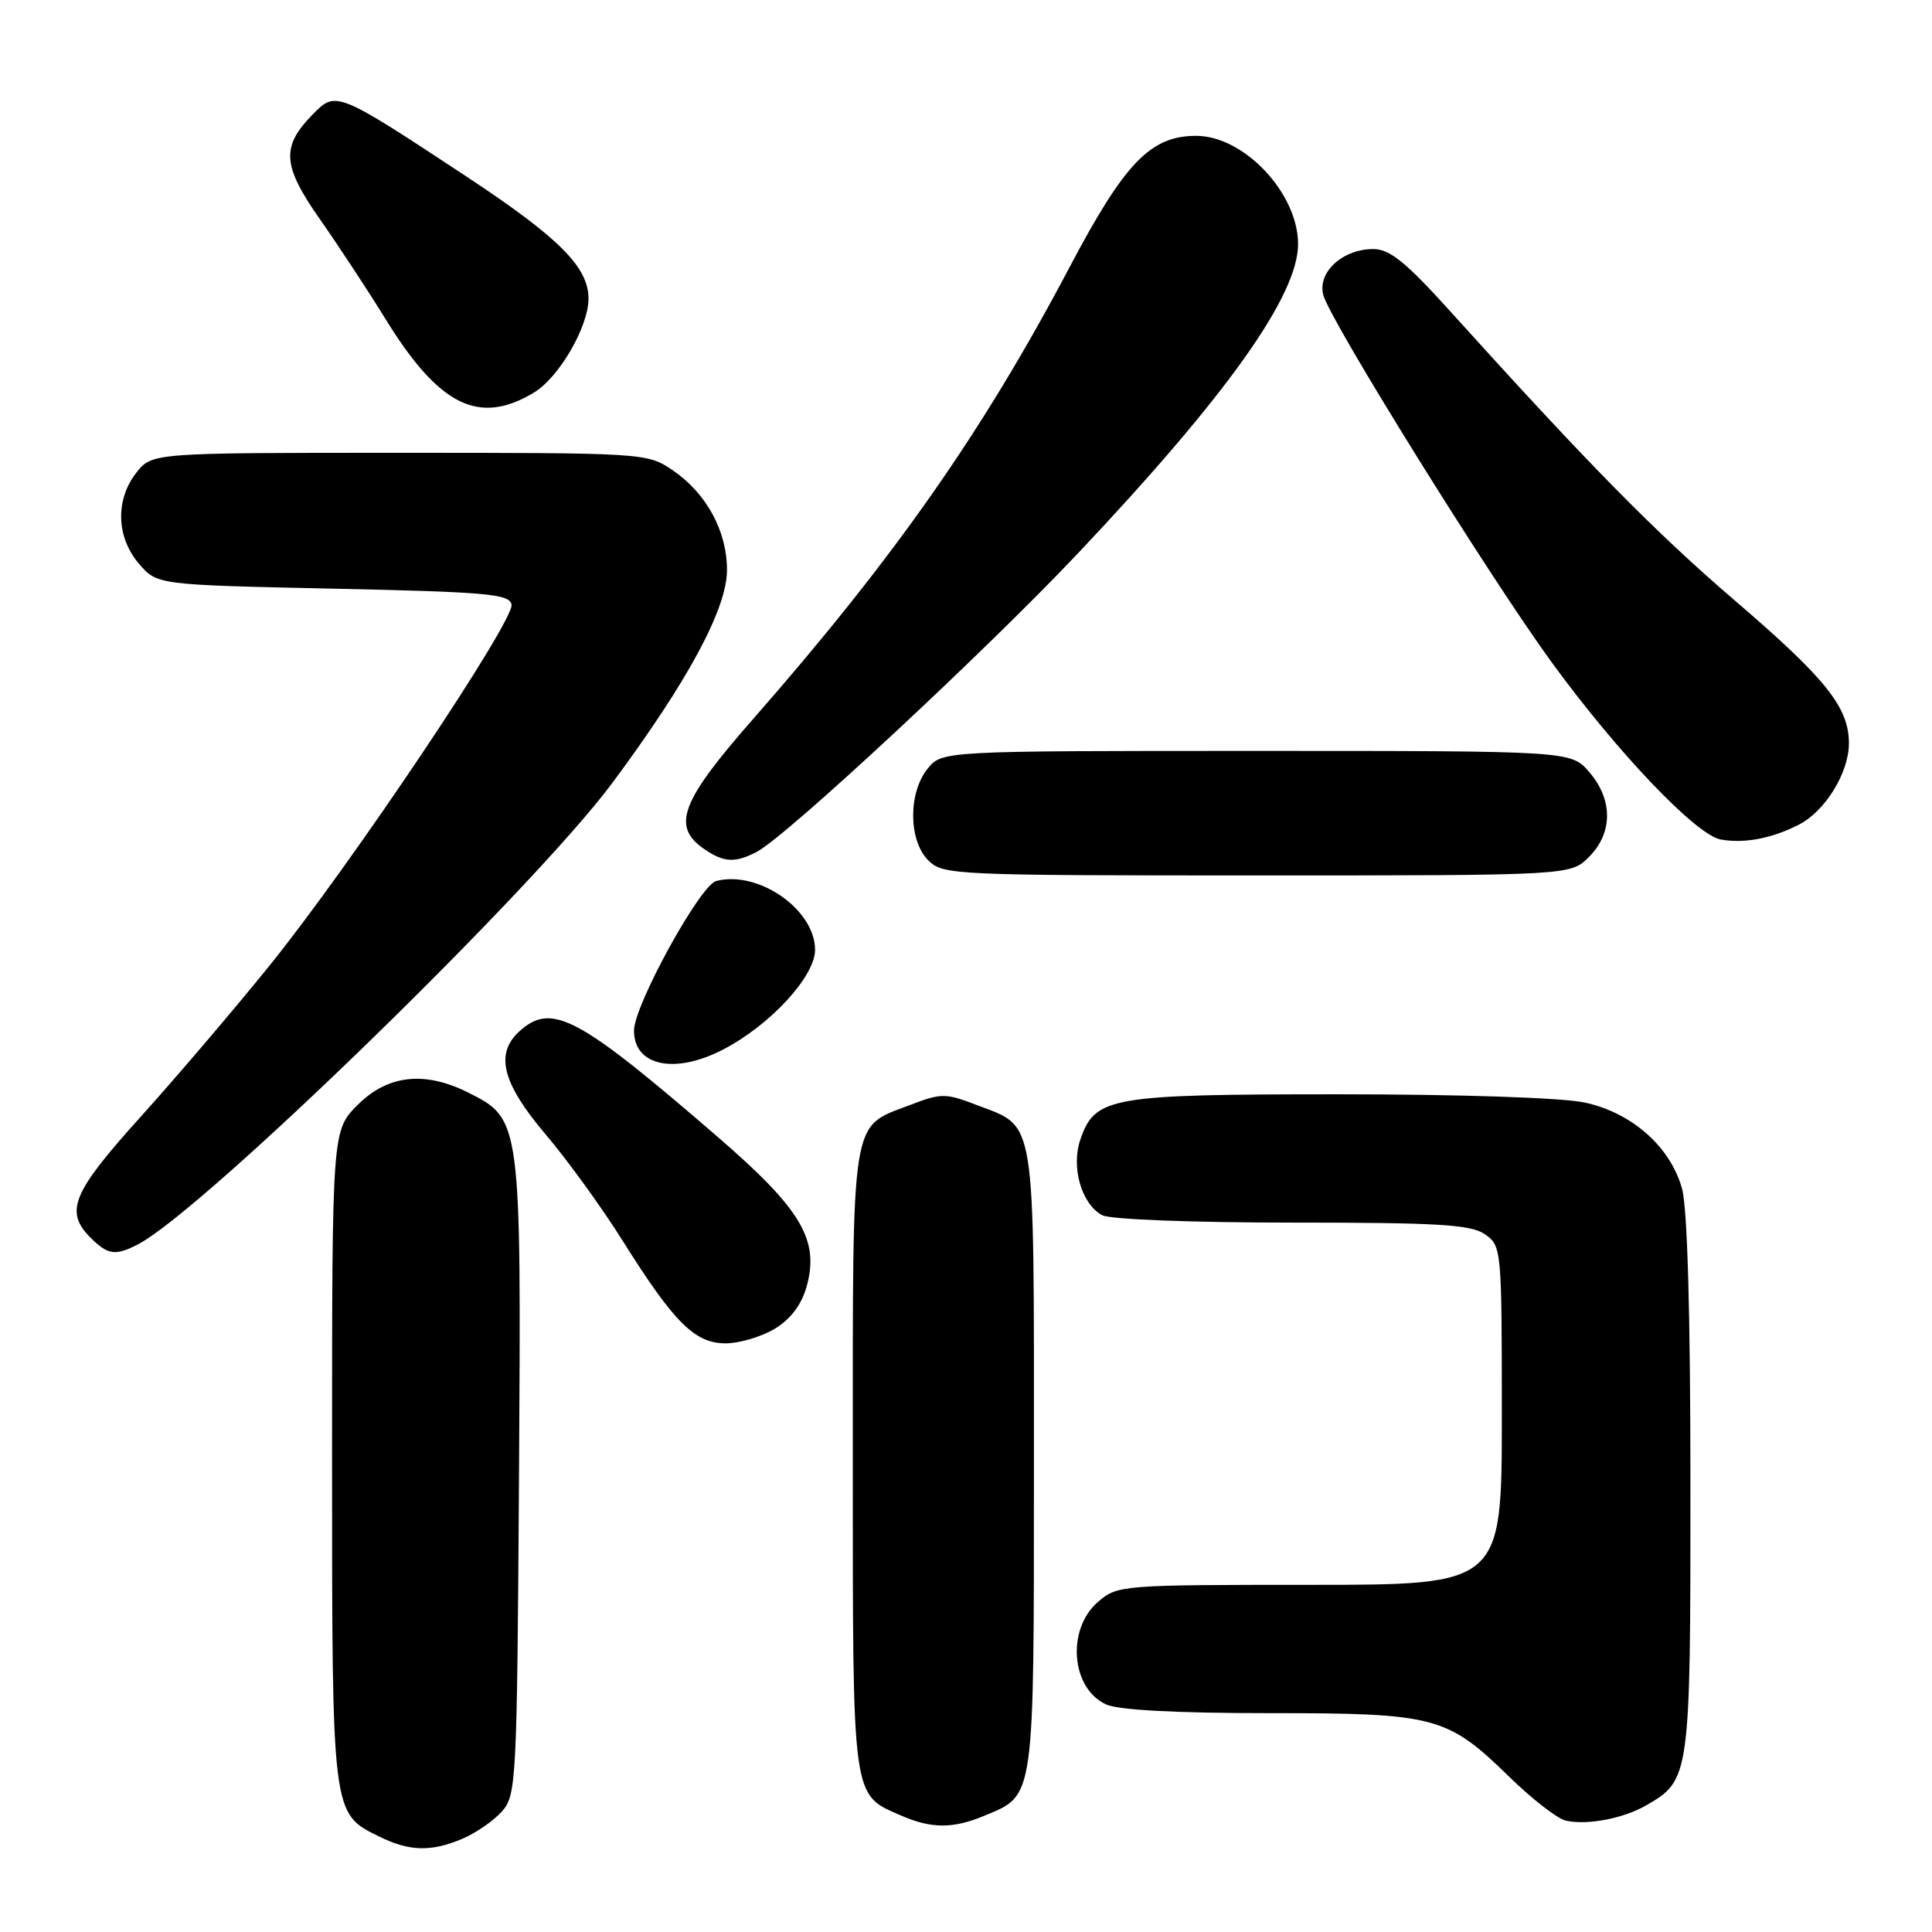 <?xml version="1.0" encoding="UTF-8" standalone="no"?>
<!DOCTYPE svg PUBLIC "-//W3C//DTD SVG 1.1//EN" "http://www.w3.org/Graphics/SVG/1.1/DTD/svg11.dtd" >
<svg xmlns="http://www.w3.org/2000/svg" xmlns:xlink="http://www.w3.org/1999/xlink" version="1.1" viewBox="0 0 256 256">
 <g >
 <path fill="currentColor"
d=" M 61.28 243.64 C 63.05 242.89 65.40 241.27 66.50 240.03 C 68.42 237.88 68.51 236.18 68.77 195.65 C 69.07 148.37 69.06 148.28 62.00 144.75 C 56.24 141.88 51.37 142.43 47.40 146.40 C 44.00 149.80 44.00 149.80 44.00 192.95 C 44.00 240.54 43.96 240.26 50.20 243.33 C 54.26 245.33 57.10 245.41 61.28 243.64 Z  M 130.40 240.61 C 137.17 237.78 137.00 239.02 137.00 193.50 C 137.00 147.37 137.33 149.44 129.50 146.45 C 125.25 144.82 124.75 144.82 120.50 146.45 C 112.67 149.44 113.00 147.37 113.00 193.50 C 113.00 238.84 112.85 237.72 119.38 240.56 C 123.41 242.32 126.27 242.33 130.40 240.61 Z  M 218.11 239.23 C 223.94 235.89 224.00 235.44 223.99 196.85 C 223.99 174.09 223.59 160.08 222.88 157.51 C 221.34 151.95 216.23 147.43 209.97 146.09 C 207.02 145.45 193.43 145.00 177.40 145.00 C 147.05 145.00 145.12 145.34 143.16 150.97 C 141.89 154.63 143.30 159.55 146.04 161.02 C 147.08 161.58 157.90 162.00 171.21 162.00 C 190.72 162.00 194.92 162.26 196.78 163.56 C 198.96 165.09 199.00 165.50 199.00 187.56 C 199.00 210.00 199.00 210.00 173.56 210.00 C 148.61 210.00 148.06 210.04 145.50 212.25 C 141.29 215.87 141.91 223.73 146.57 225.85 C 148.19 226.59 155.88 227.00 168.08 227.00 C 190.25 227.00 191.74 227.40 200.00 235.45 C 203.03 238.41 206.40 241.02 207.50 241.25 C 210.35 241.87 215.07 240.97 218.11 239.23 Z  M 102.69 176.05 C 104.79 174.77 106.22 172.86 106.89 170.44 C 108.59 164.29 106.17 160.22 95.15 150.69 C 76.56 134.62 73.11 132.78 68.83 136.65 C 65.55 139.62 66.54 143.52 72.27 150.28 C 75.18 153.70 79.79 160.07 82.52 164.43 C 89.35 175.30 92.06 178.00 96.17 178.00 C 98.00 177.99 100.93 177.12 102.69 176.05 Z  M 18.32 164.86 C 27.03 160.29 70.72 117.78 81.17 103.70 C 91.19 90.20 96.33 80.64 96.33 75.53 C 96.33 70.33 93.58 65.31 89.05 62.25 C 85.75 60.03 85.28 60.00 52.92 60.00 C 20.15 60.00 20.15 60.00 18.07 62.63 C 15.26 66.21 15.40 71.19 18.41 74.69 C 20.82 77.50 20.82 77.50 44.15 78.00 C 64.53 78.44 67.51 78.70 67.78 80.11 C 68.19 82.23 46.42 114.71 35.67 128.00 C 31.00 133.78 23.33 142.78 18.62 148.00 C 9.55 158.05 8.53 160.53 12.00 164.00 C 14.30 166.30 15.29 166.44 18.32 164.86 Z  M 95.79 139.08 C 102.02 135.87 108.00 129.39 108.00 125.86 C 108.00 120.52 100.47 115.28 94.89 116.74 C 92.76 117.30 84.01 133.21 84.01 136.55 C 83.99 141.24 89.38 142.40 95.79 139.08 Z  M 210.55 113.55 C 213.72 110.37 213.74 105.97 210.59 102.31 C 208.17 99.50 208.17 99.50 166.50 99.50 C 124.82 99.50 124.82 99.50 122.91 101.86 C 120.33 105.05 120.37 111.37 123.00 114.00 C 124.94 115.94 126.33 116.00 166.55 116.00 C 208.09 116.00 208.09 116.00 210.55 113.55 Z  M 100.32 112.85 C 104.26 110.76 130.58 86.29 142.88 73.27 C 162.58 52.40 172.00 39.16 172.00 32.34 C 172.00 25.61 164.84 18.00 158.50 18.00 C 152.45 18.00 149.03 21.55 141.71 35.43 C 130.19 57.26 118.51 73.93 99.68 95.40 C 90.24 106.16 88.98 109.47 93.22 112.44 C 95.87 114.30 97.40 114.39 100.32 112.85 Z  M 238.29 109.31 C 241.82 107.54 244.99 102.41 244.99 98.50 C 244.99 93.73 241.98 89.95 229.85 79.55 C 219.28 70.48 210.43 61.48 192.11 41.19 C 186.27 34.72 184.14 33.00 181.97 33.00 C 177.90 33.00 174.55 36.08 175.34 39.08 C 176.23 42.47 197.24 76.25 205.57 87.71 C 214.30 99.70 224.75 110.66 228.01 111.24 C 231.14 111.79 234.70 111.12 238.29 109.31 Z  M 70.81 51.98 C 74.08 49.98 77.93 43.36 77.98 39.65 C 78.03 35.44 74.15 31.54 61.79 23.38 C 44.72 12.12 44.51 12.03 41.52 15.07 C 37.22 19.43 37.38 21.89 42.39 29.05 C 44.88 32.60 48.78 38.54 51.08 42.27 C 58.20 53.82 63.50 56.43 70.81 51.98 Z "/>
</g>
</svg>
